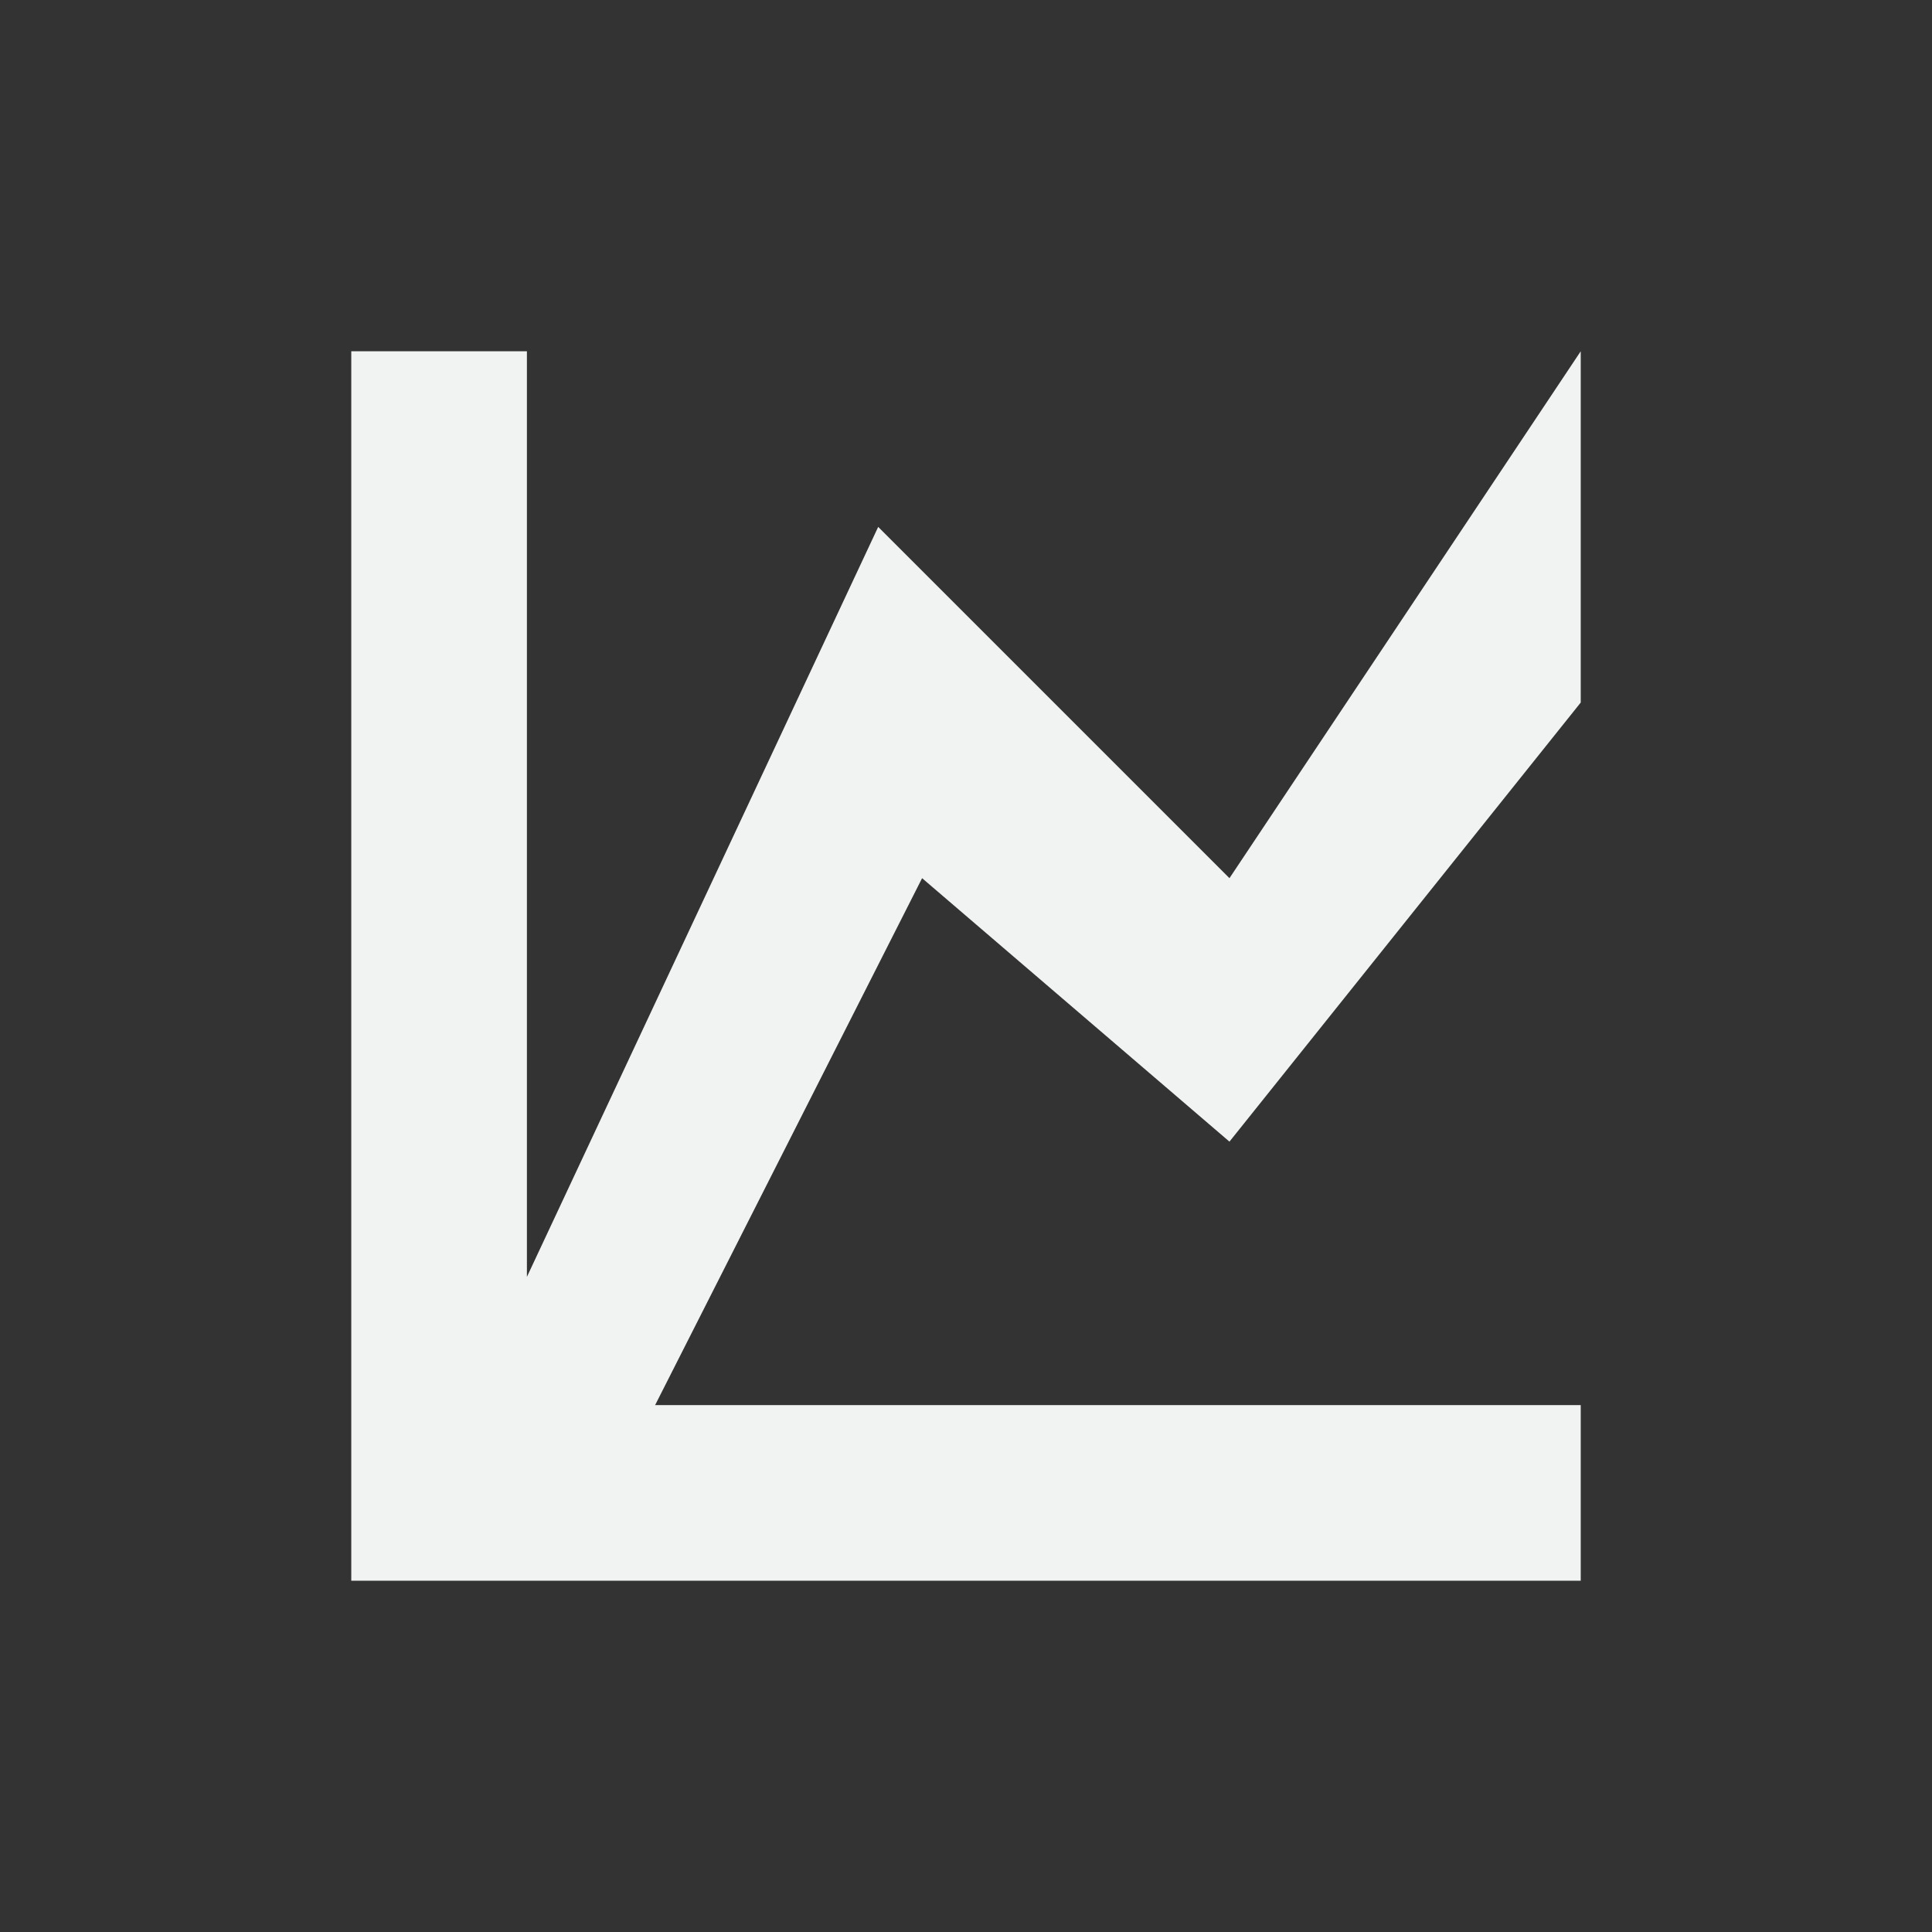 <?xml version="1.0" encoding="UTF-8"?>
<svg version="1.1" viewBox="-3 -3 22 22" width="44" height="44" xmlns="http://www.w3.org/2000/svg">
<rect x="-3" y="-3" width="22" height="22" fill="#333333" stroke="none"/>
<path d="m11 7 4-6v4l-4 5-3.5-3-3.04 6h10.54v2h-14v-14h2v10.54l4-8.54z" style="fill:#f1f2f2"/>
</svg>
